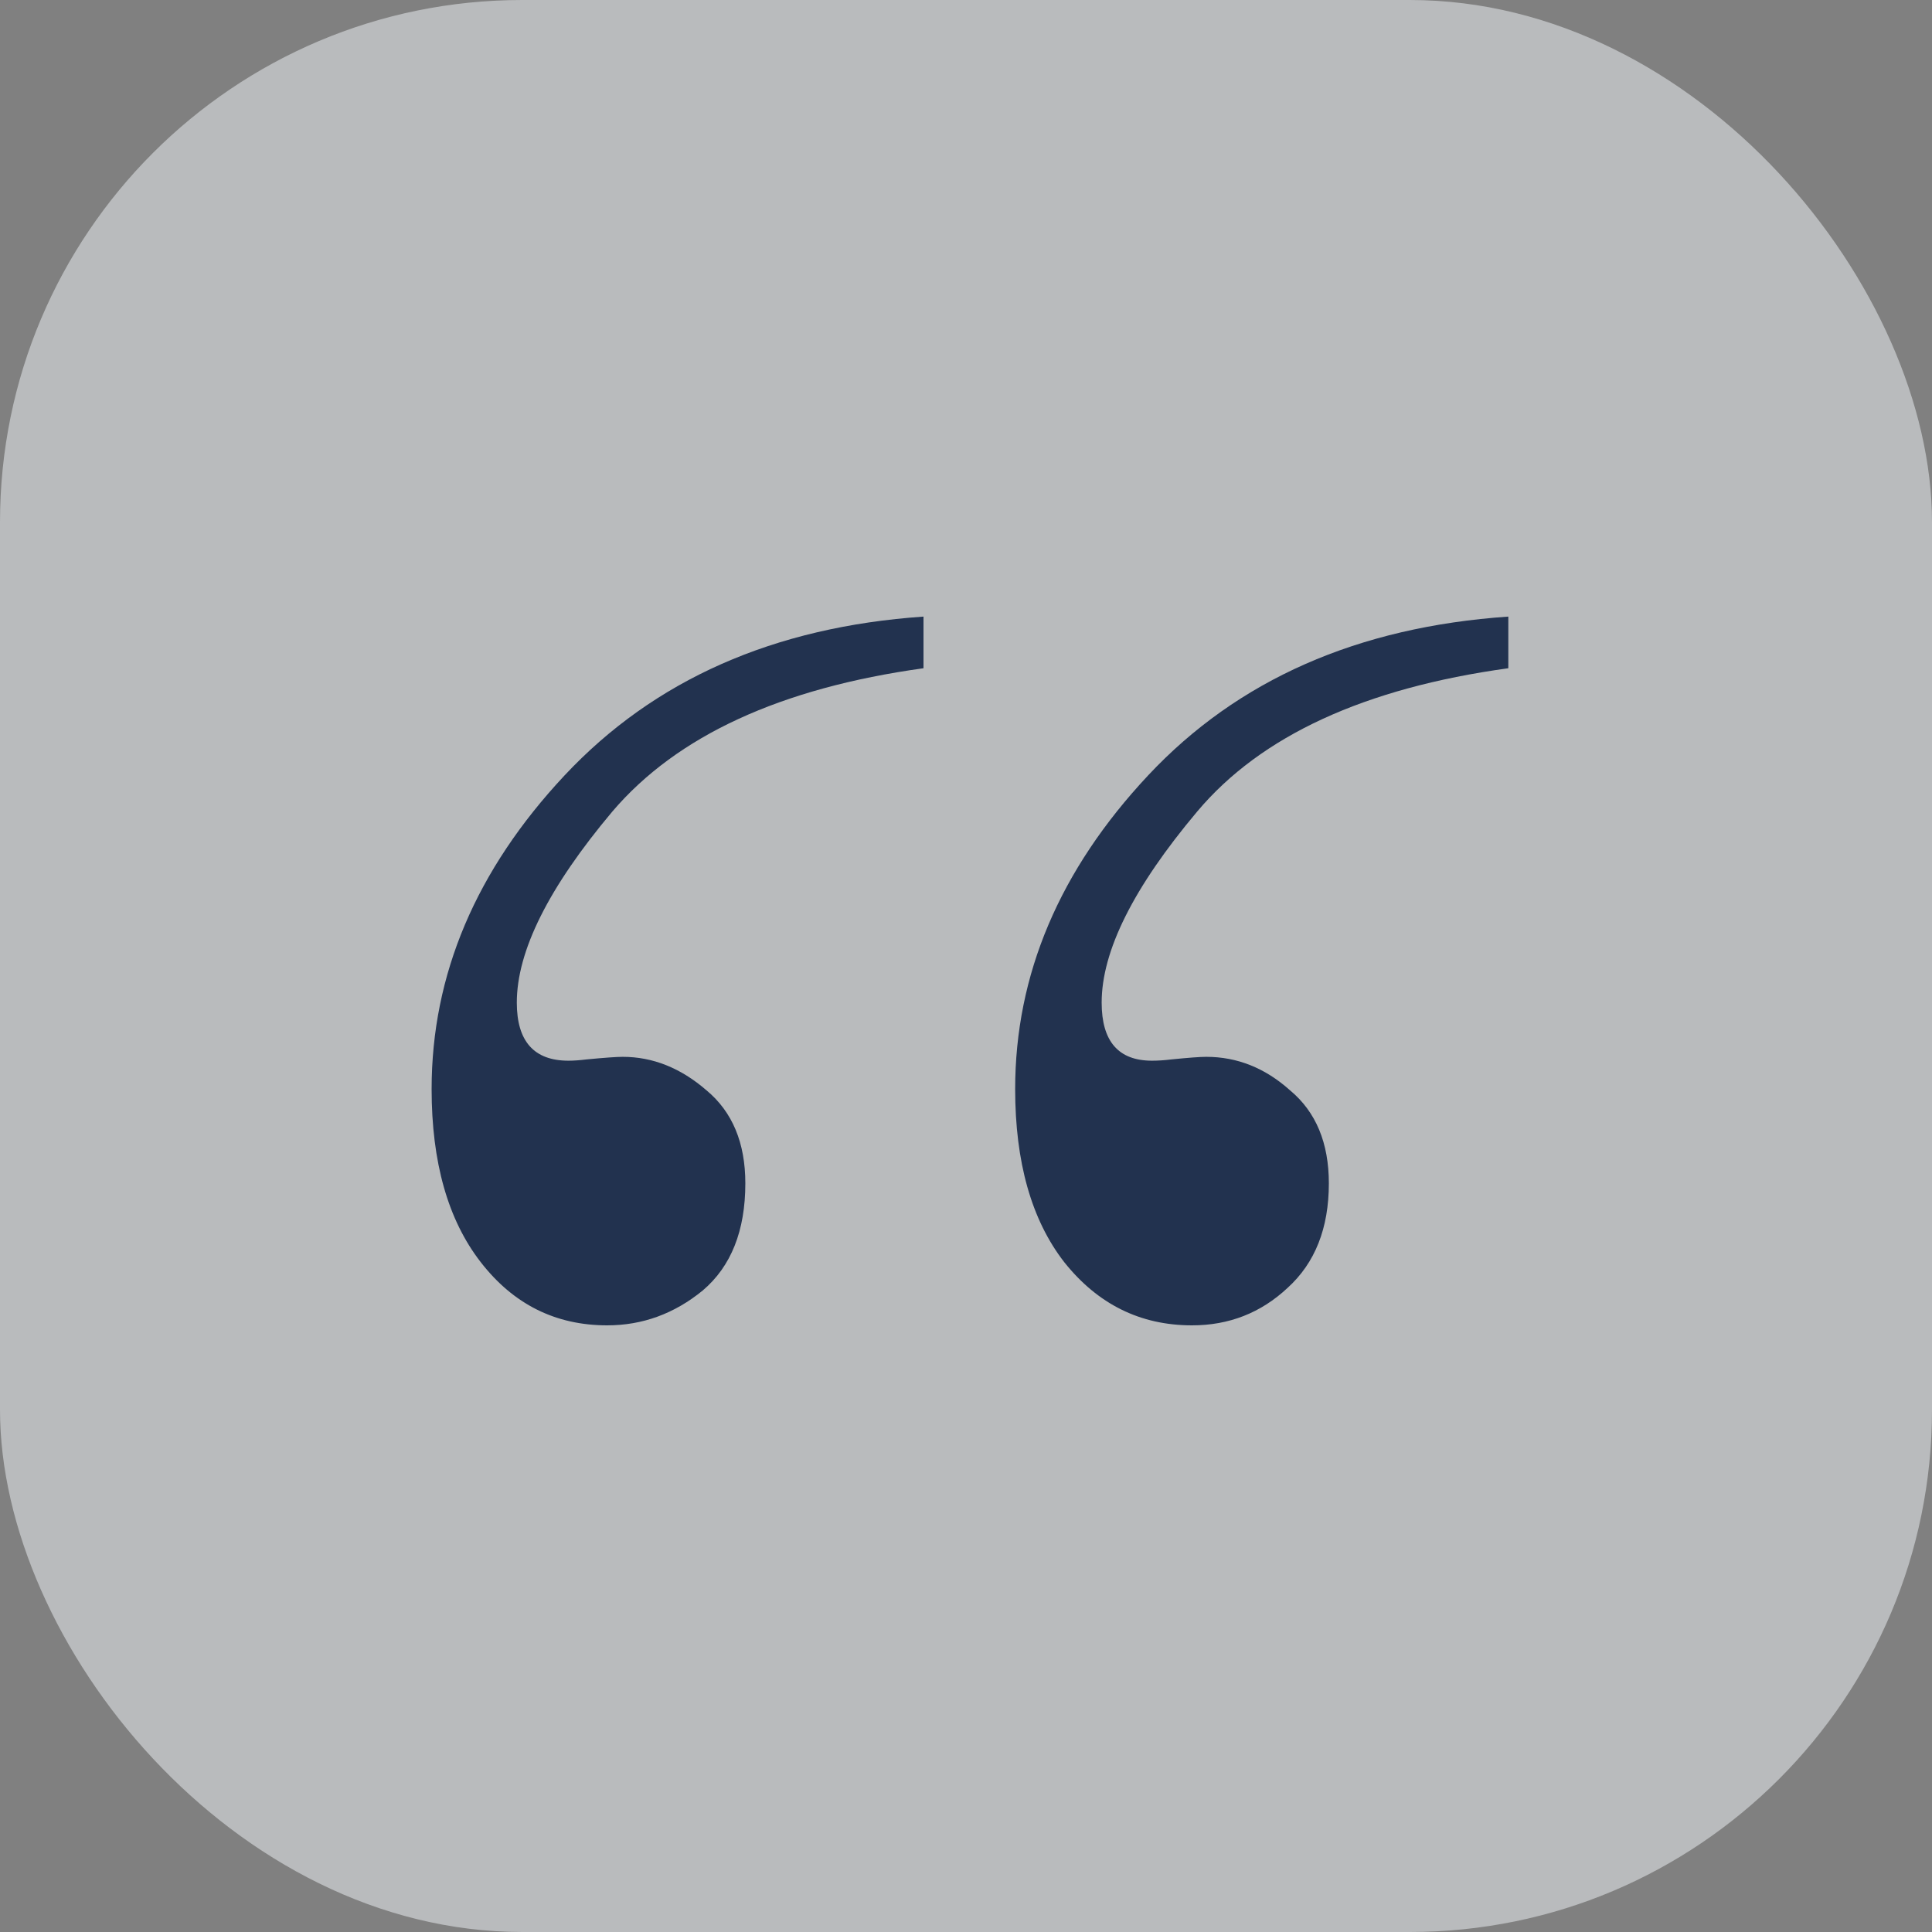 <svg width="74" height="74" viewBox="0 0 74 74" fill="none" xmlns="http://www.w3.org/2000/svg">
<rect x="0" y="0" width="74" height="74" fill="#808080" stroke="none"/>
<rect opacity="0.5" width="74" height="74" rx="20" fill="#F3F6FA"/>
<path d="M35.372 23.617V25.595C29.899 26.353 25.927 28.183 23.454 31.084C21.015 33.985 19.795 36.424 19.795 38.402C19.795 39.886 20.455 40.627 21.773 40.627C21.971 40.627 22.202 40.611 22.466 40.578C23.158 40.512 23.619 40.479 23.85 40.479C25.004 40.479 26.075 40.907 27.064 41.765C28.053 42.589 28.548 43.776 28.548 45.325C28.548 47.138 28.004 48.506 26.916 49.429C25.828 50.319 24.608 50.764 23.257 50.764C21.279 50.764 19.663 49.957 18.411 48.341C17.158 46.726 16.532 44.517 16.532 41.715C16.532 37.331 18.23 33.325 21.625 29.699C25.053 26.04 29.636 24.013 35.372 23.617ZM57.772 23.617V25.595C52.267 26.353 48.294 28.183 45.855 31.084C43.415 33.985 42.196 36.424 42.196 38.402C42.196 39.886 42.838 40.627 44.124 40.627C44.355 40.627 44.602 40.611 44.866 40.578C45.525 40.512 45.97 40.479 46.201 40.479C47.388 40.479 48.459 40.907 49.415 41.765C50.404 42.589 50.898 43.776 50.898 45.325C50.898 47.039 50.371 48.374 49.316 49.33C48.294 50.286 47.075 50.764 45.657 50.764C43.679 50.764 42.047 49.957 40.761 48.341C39.509 46.726 38.883 44.517 38.883 41.715C38.883 37.331 40.58 33.325 43.976 29.699C47.404 26.04 52.003 24.013 57.772 23.617Z" fill="#22324F"/>
</svg>
